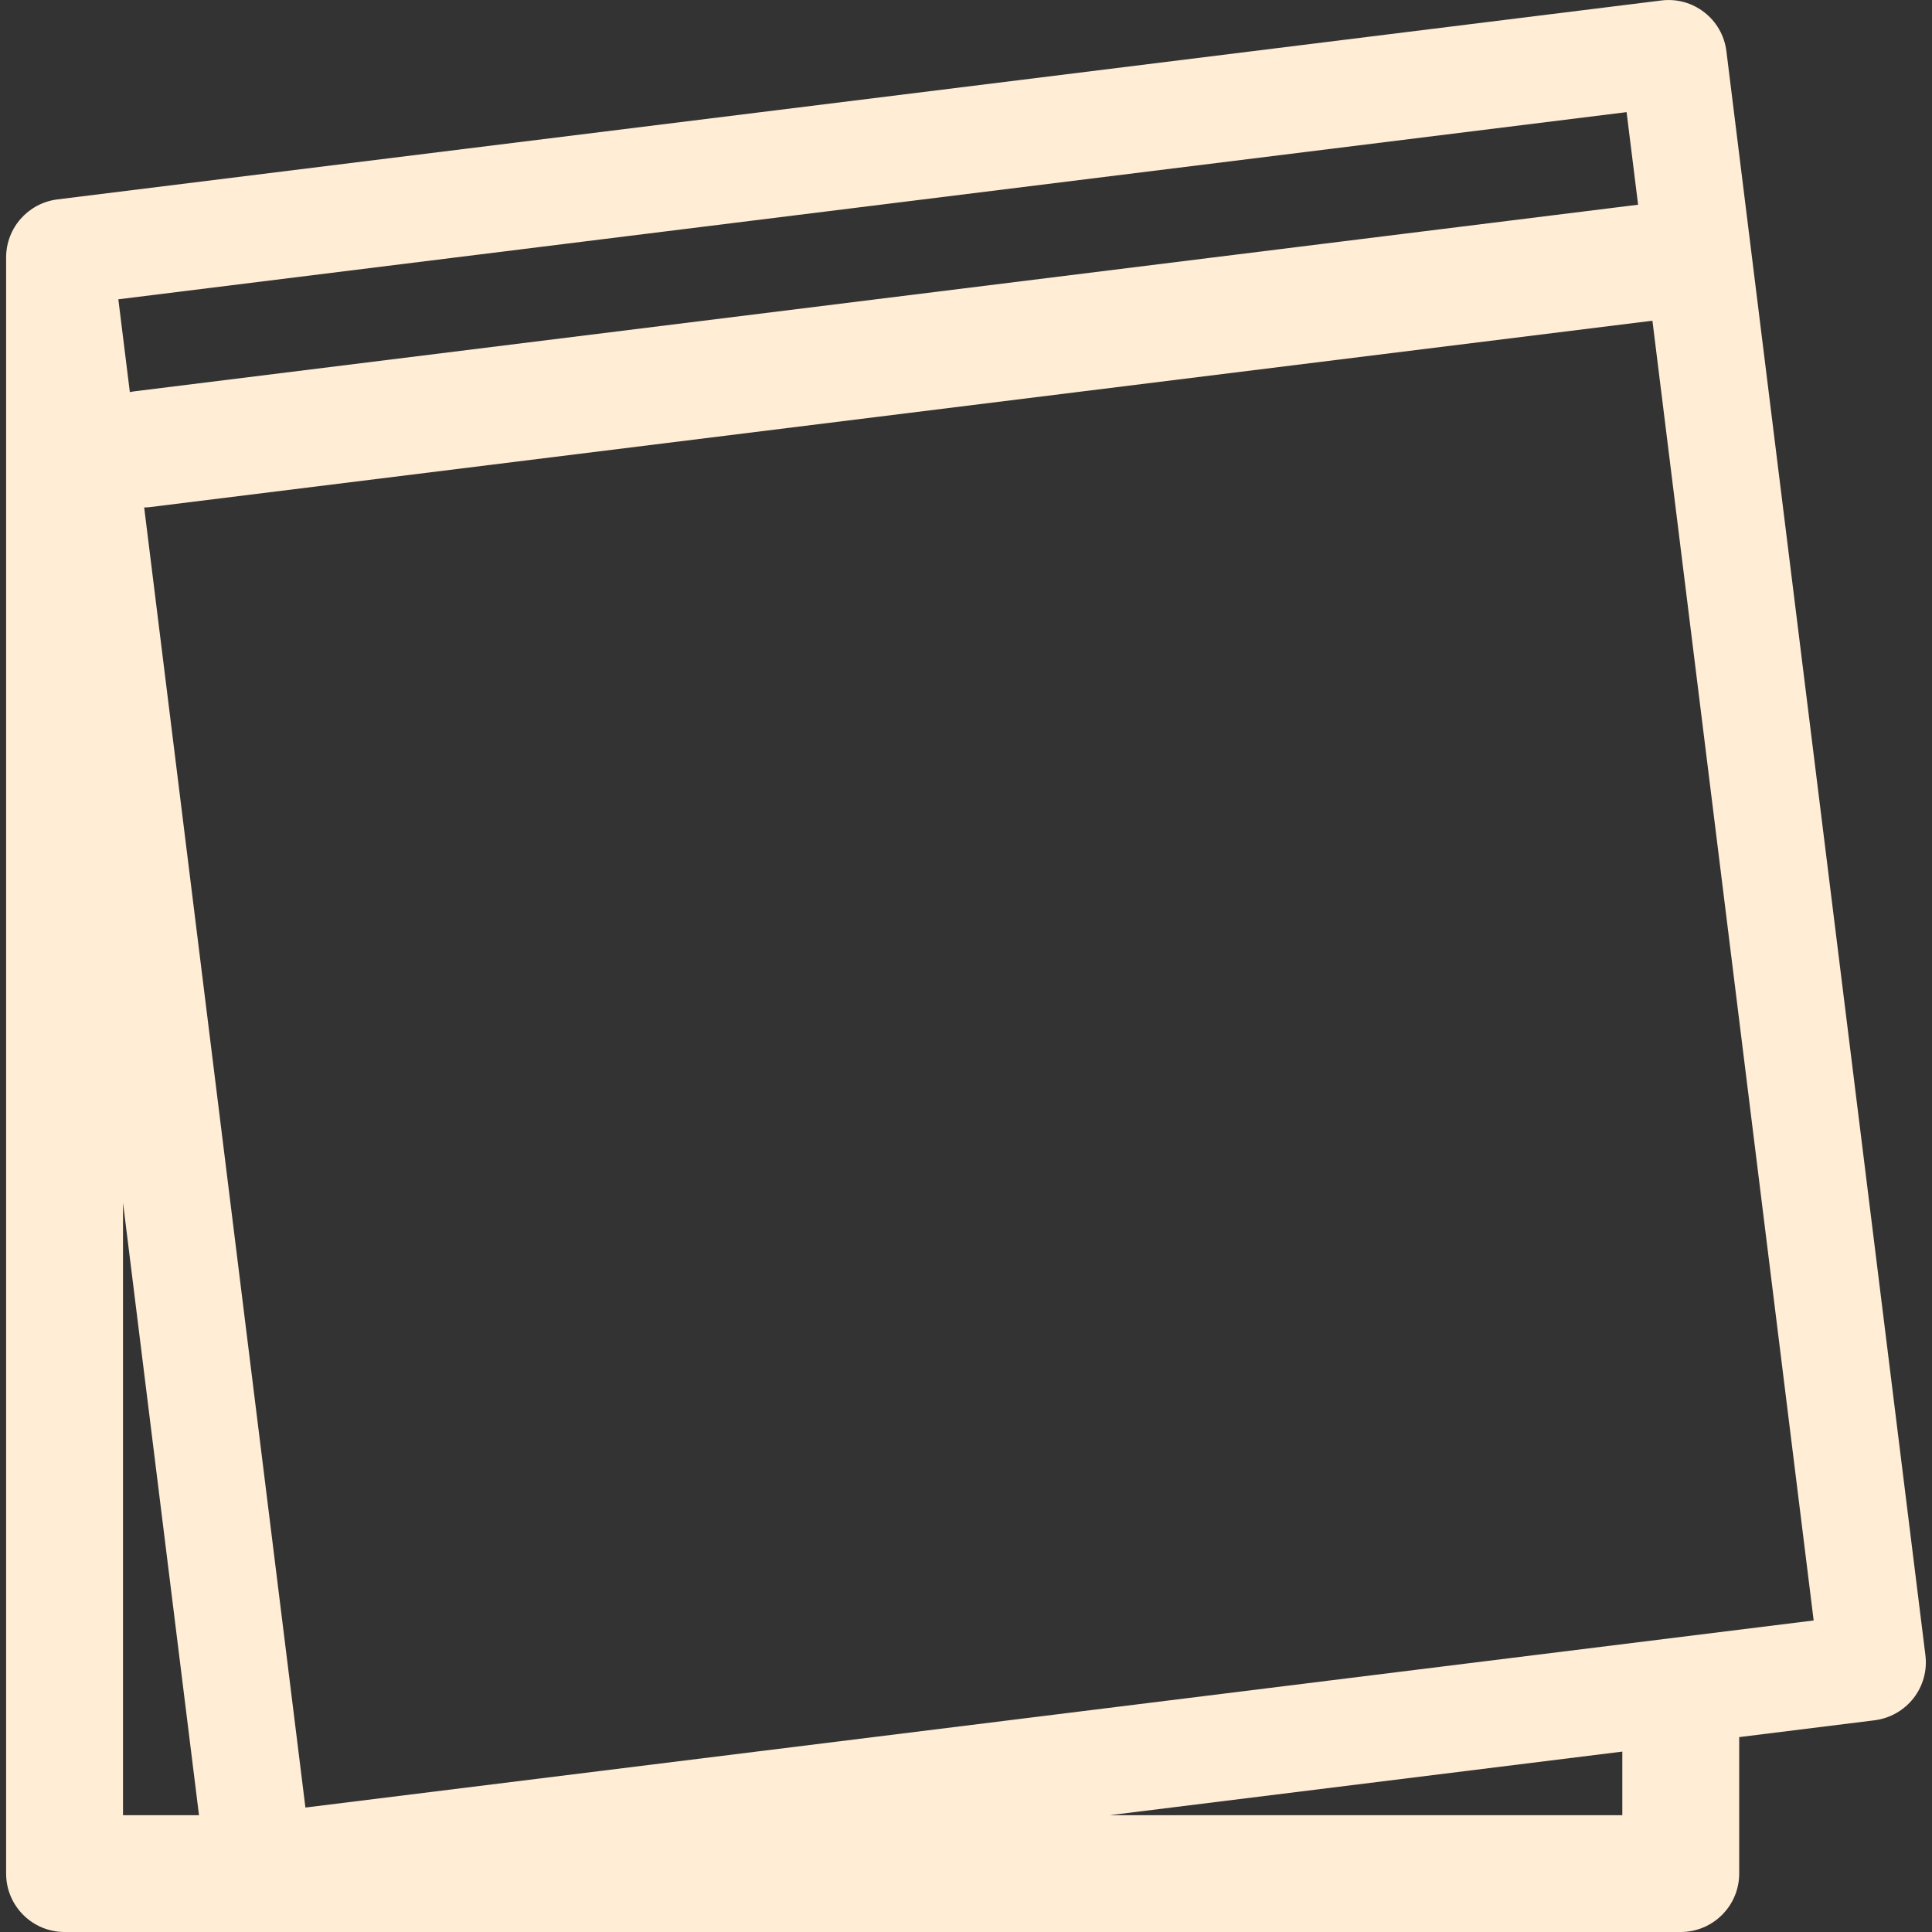 <svg width="24" height="24" viewBox="0 0 24 24" fill="none" xmlns="http://www.w3.org/2000/svg">
<rect x="0" y="0" width="24" height="24" fill="#333333" stroke="none"/>
<g clip-path="url(#clip0_2_254)">
<path d="M23.918 20.56L21.446 0.636C21.397 0.239 21.035 -0.044 20.637 0.006L0.713 2.477C0.349 2.523 0.076 2.831 0.076 3.198V23.274C0.076 23.675 0.401 24 0.802 24H20.879C21.279 24 21.605 23.675 21.605 23.274V21.579L23.287 21.37C23.478 21.346 23.652 21.247 23.77 21.096C23.889 20.944 23.942 20.751 23.918 20.56ZM2.472 22.549H1.528V14.94L2.472 22.549ZM1.679 4.86C1.656 4.862 1.635 4.867 1.613 4.871L1.47 3.718L20.206 1.393L20.349 2.543L1.679 4.86ZM20.153 22.549H13.785L20.153 21.759V22.549ZM3.794 22.454L1.791 6.304C1.813 6.303 1.835 6.303 1.858 6.3L20.527 3.984L22.53 20.13L3.794 22.454Z" fill="#FFEDD5"/>
</g>
<defs>
<clipPath id="clip0_2_254">
<rect width="24" height="24" fill="white"/>
</clipPath>
</defs>
</svg>
